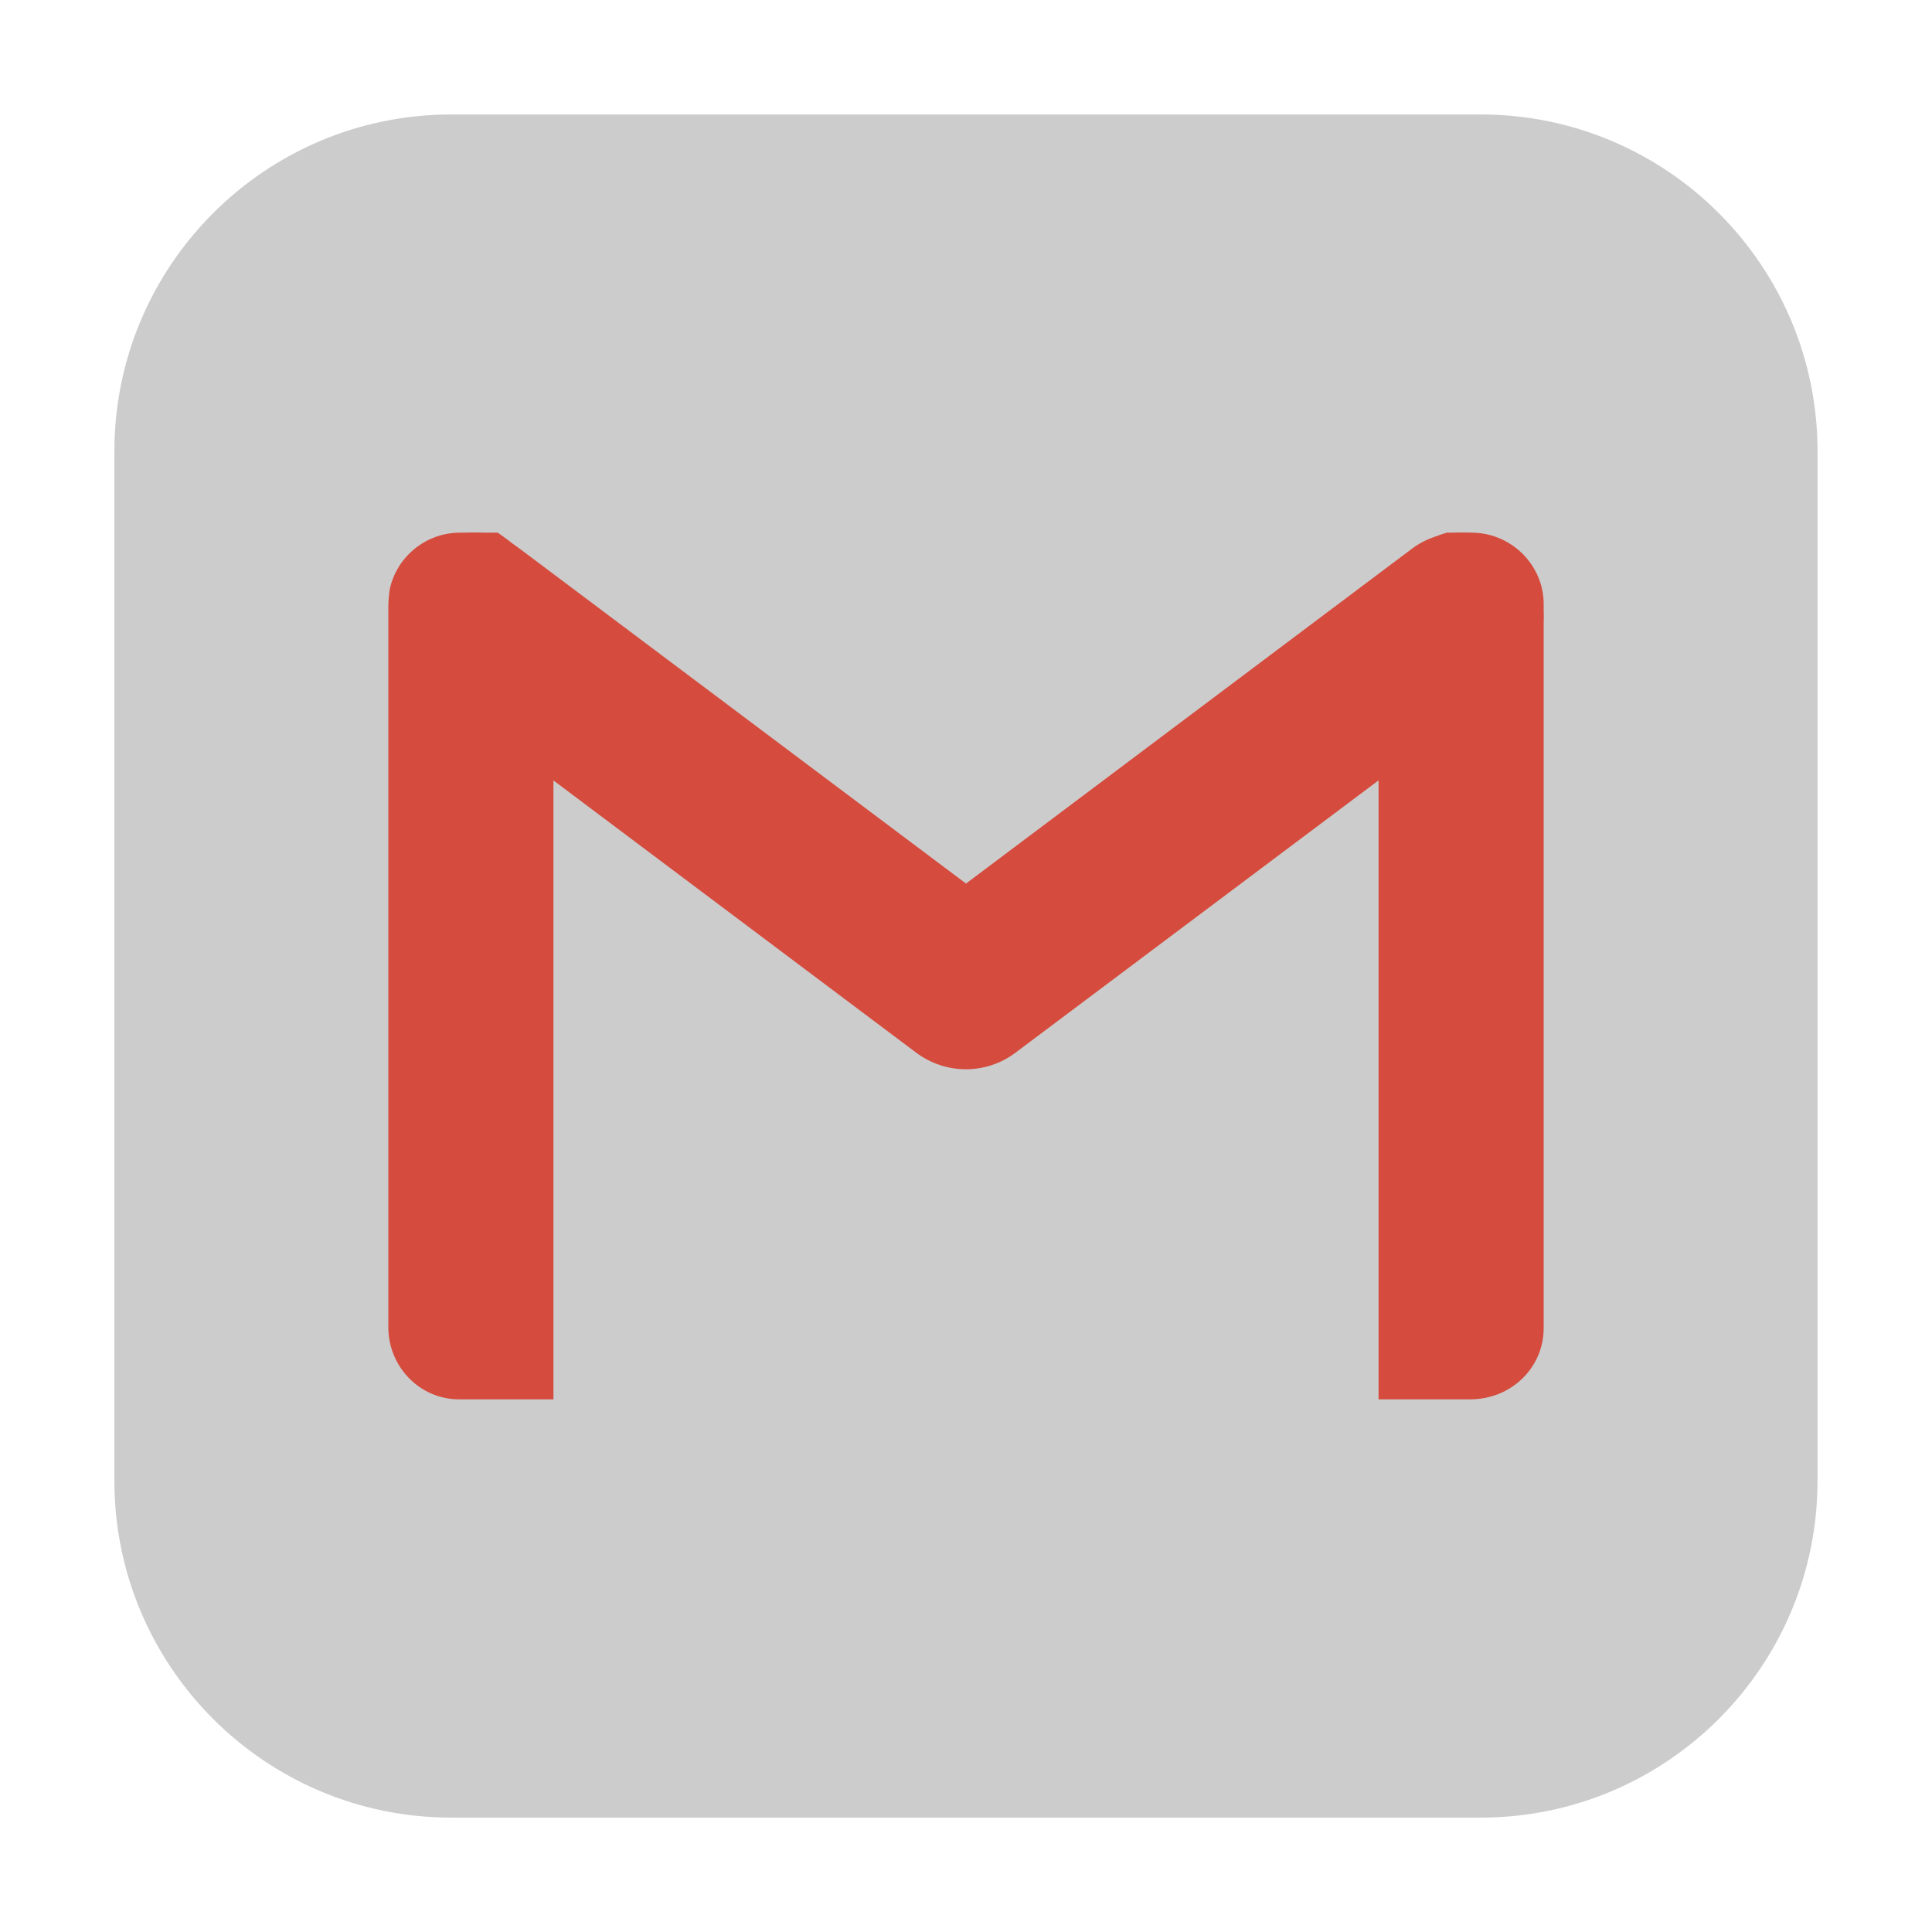 <svg height="24pt" viewBox="0 0 24 24" width="24pt" xmlns="http://www.w3.org/2000/svg"><path d="m5.605 1.422h12.789c2.309 0 4.184 1.875 4.184 4.184v12.789c0 2.309-1.875 4.184-4.184 4.184h-12.789c-2.309 0-4.184-1.875-4.184-4.184v-12.789c0-2.309 1.875-4.184 4.184-4.184zm0 0" fill="#ccc" fill-rule="evenodd"/><g fill="#d54b3d"><path d="m5.715 6.617c-.434 0-.793.309-.875.711-.016.117-.016.211-.016.211v8.949c0 .492.395.902.891.895h1.16v-9.844c0-.062-.008-.117-.02-.164-.059-.258-.363-.547-.672-.758zm0 0"/><path d="m17.973 6.617c-.426.121-.855.492-.848.895v9.871h1.137c.516 0 .914-.398.914-.883v-8.996c0-.492-.41-.887-.895-.887zm0 0"/><path d="m18.176 6.617c-.23-.004-.457.062-.641.203l-5.535 4.156-5.539-4.156c-1.035-.789-2.254.91-1.23 1.641l6.152 4.617c.367.273.867.273 1.23 0l5.844-4.383.309-.234c.762-.543.398-1.832-.59-1.844zm0 0" fill-rule="evenodd"/></g></svg>